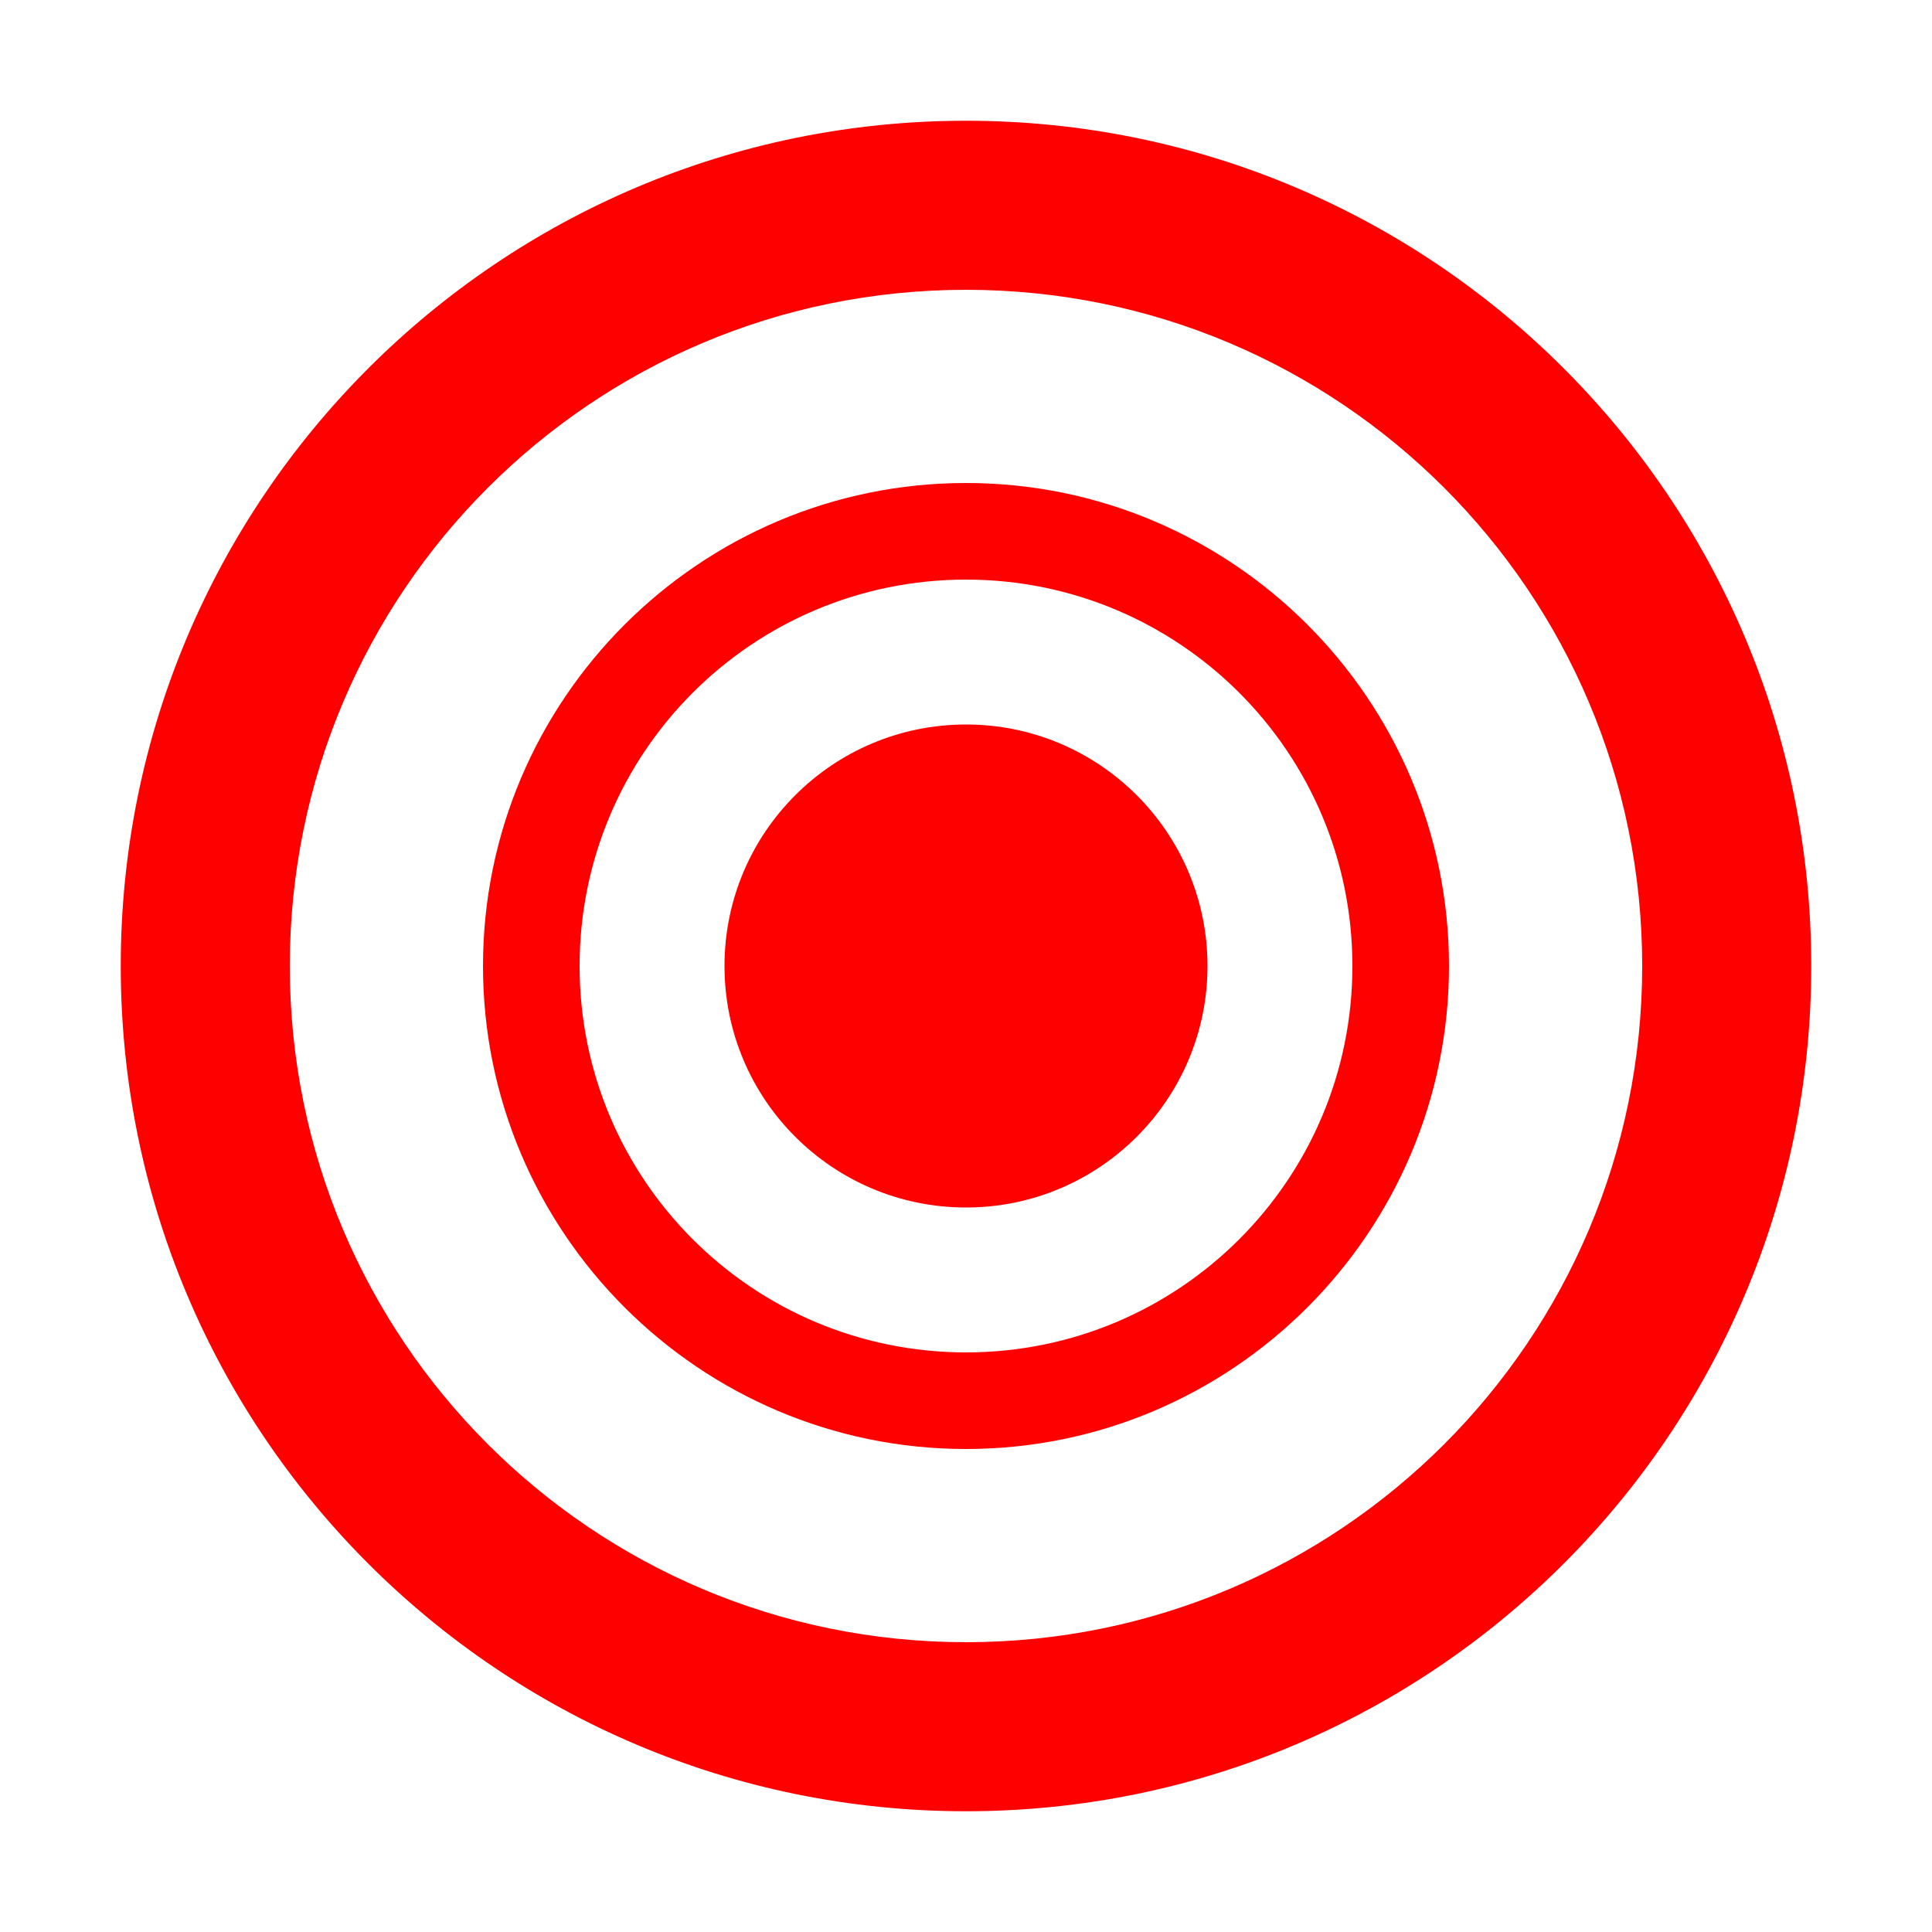 <?xml version="1.0" encoding="UTF-8"?>
<svg width="32" height="32" version="1.1" viewBox="0 0 32 32" xmlns="http://www.w3.org/2000/svg">
  <path d="M16 2C8.268 2 2 8.268 2 16s6.268 14 14 14 14-6.268 14-14S23.732 2 16 2zm0 25.2c-6.188 0-11.2-5.012-11.2-11.2S9.812 4.8 16 4.8 27.2 9.812 27.2 16 22.188 27.2 16 27.2z" fill="#ff0000"/>
  <path d="M16 8c-4.412 0-8 3.588-8 8s3.588 8 8 8 8-3.588 8-8-3.588-8-8-8zm0 14.4c-3.536 0-6.4-2.864-6.4-6.4S12.464 9.6 16 9.6 22.4 12.464 22.4 16 19.536 22.4 16 22.4z" fill="#ff0000"/>
  <circle cx="16" cy="16" r="4" fill="#ff0000"/>
</svg>
